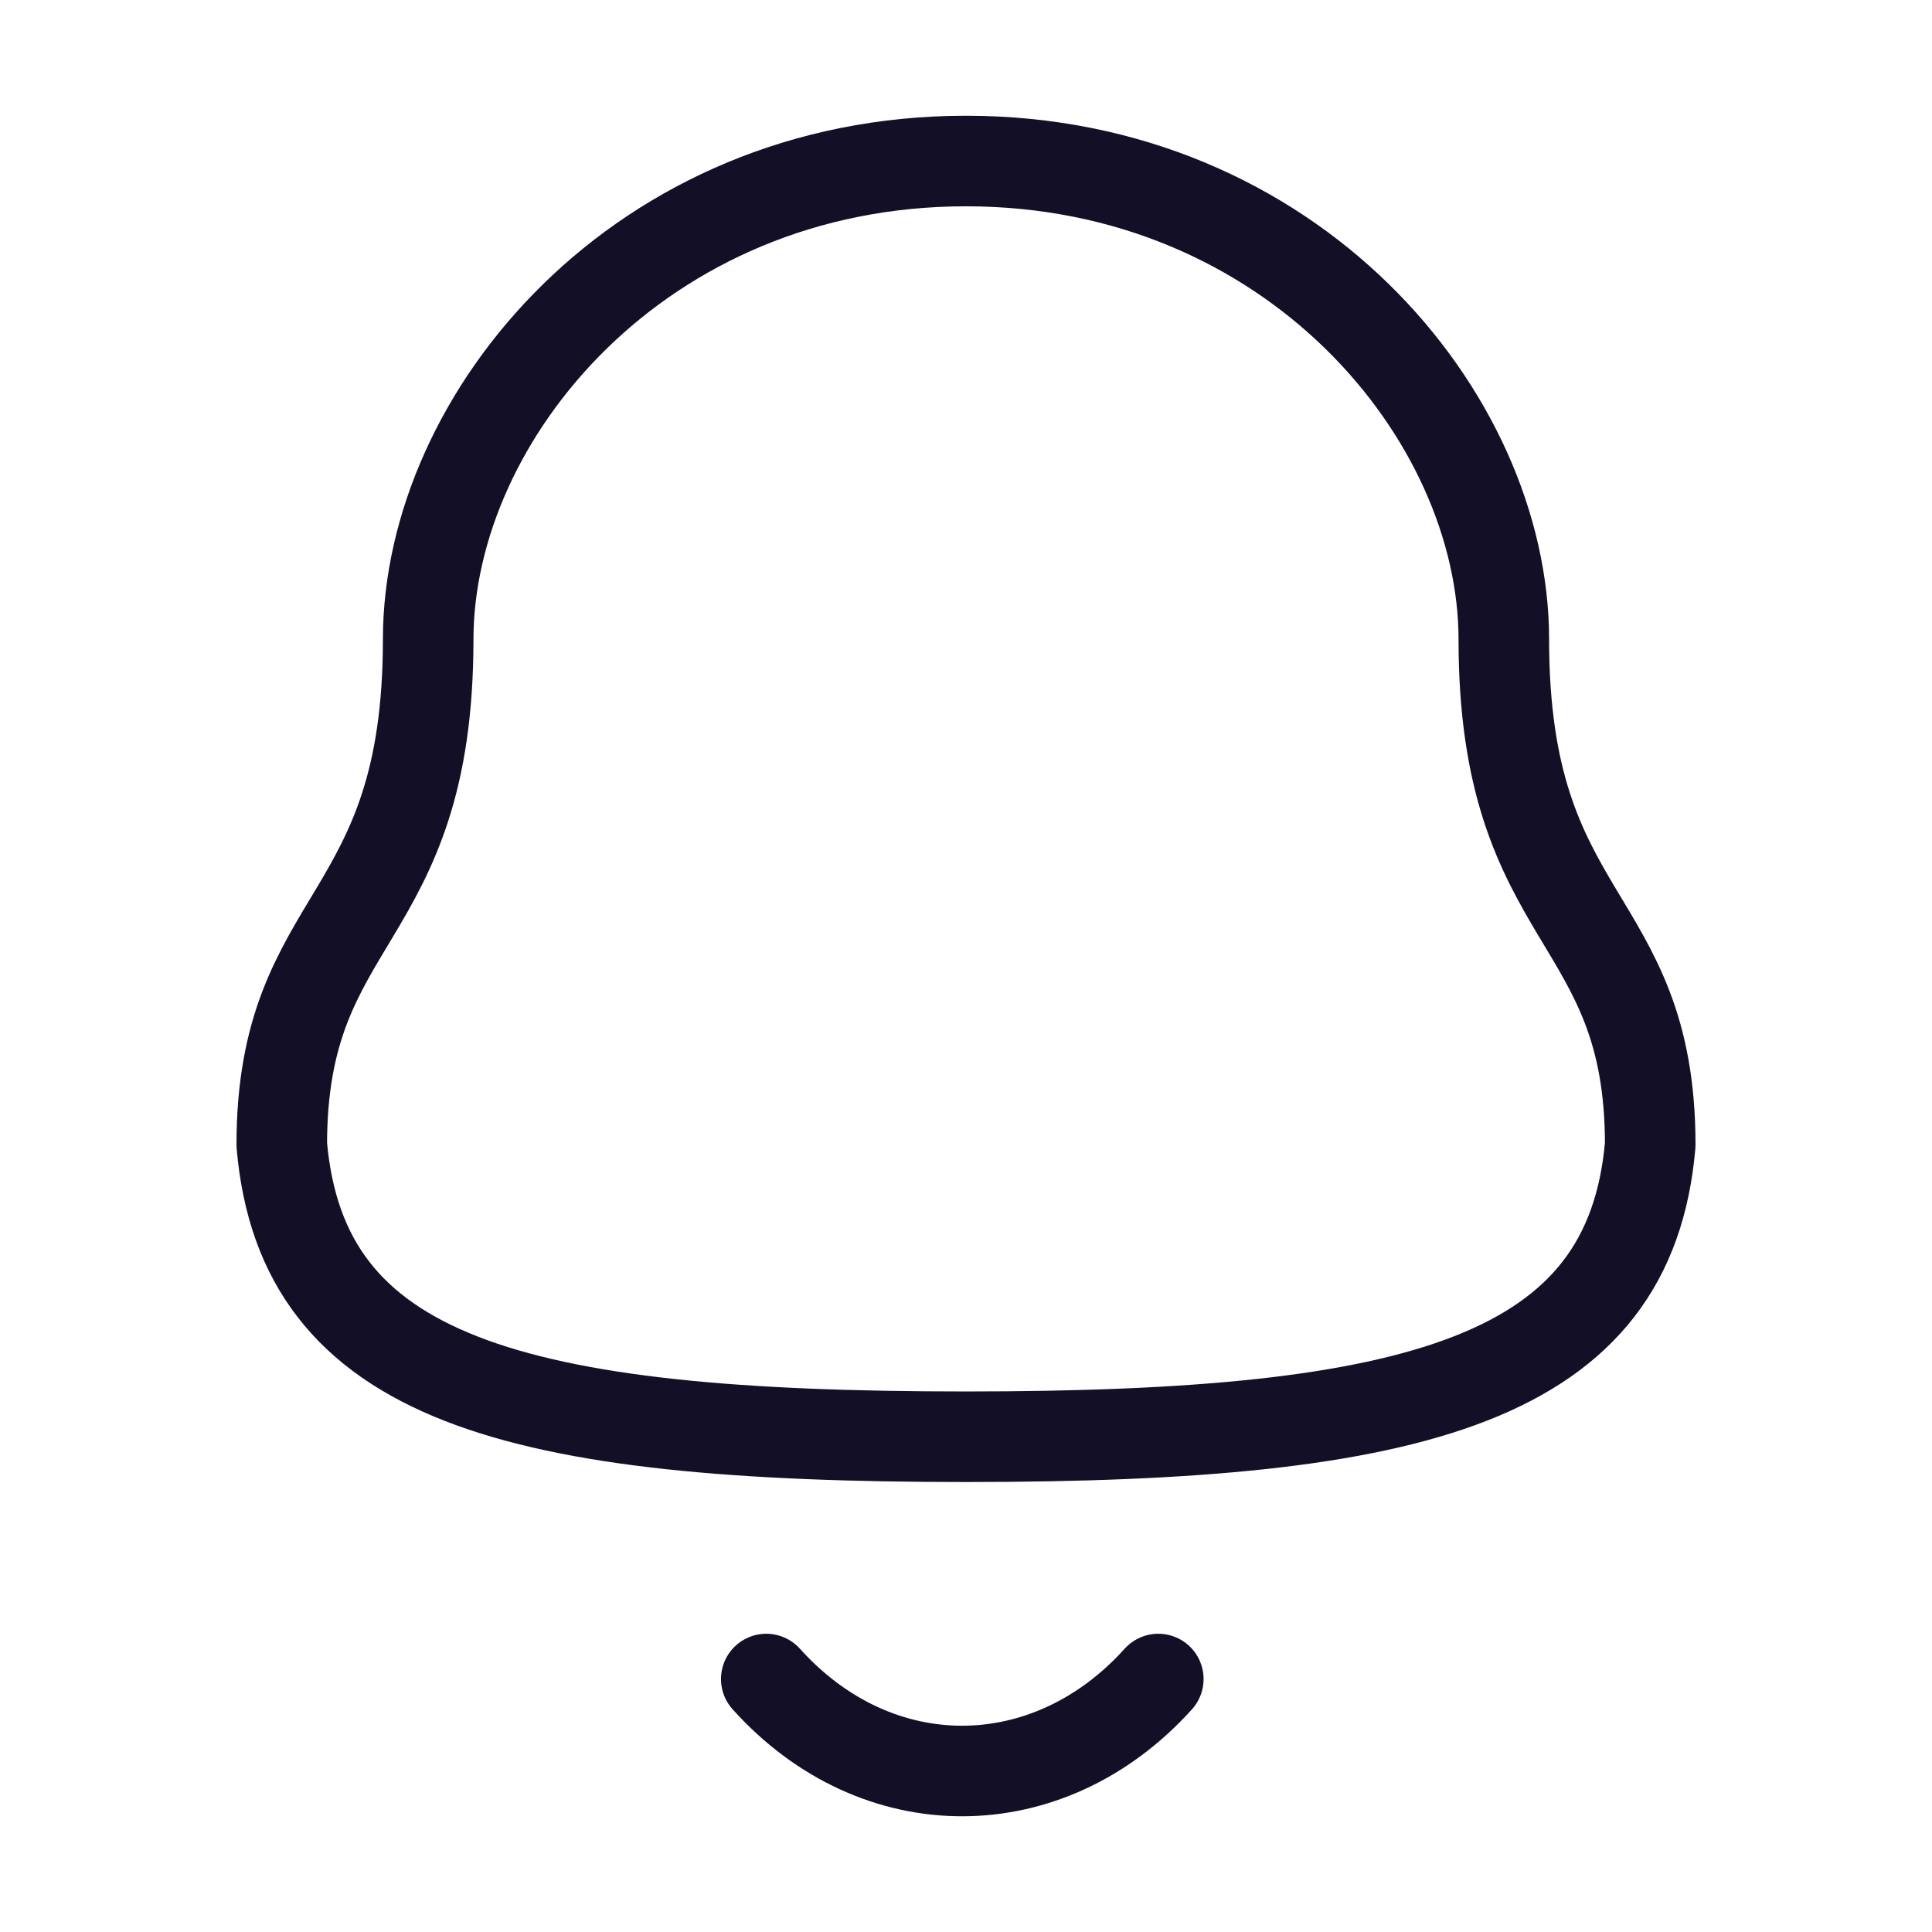 <svg width="32" height="32" viewBox="0 0 32 32" fill="none" xmlns="http://www.w3.org/2000/svg">
<path fill-rule="evenodd" clip-rule="evenodd" d="M16 23.797C23.519 23.797 26.997 22.832 27.333 18.961C27.333 15.092 24.908 15.341 24.908 10.593C24.908 6.885 21.393 2.667 16 2.667C10.606 2.667 7.092 6.885 7.092 10.593C7.092 15.341 4.667 15.092 4.667 18.961C5.004 22.847 8.482 23.797 16 23.797Z" stroke="#130F26" stroke-width="1.5" stroke-linecap="round" stroke-linejoin="round"/>
<path d="M19.185 27.81C17.366 29.829 14.529 29.853 12.692 27.81" stroke="#130F26" stroke-width="1.5" stroke-linecap="round" stroke-linejoin="round"/>
</svg>
